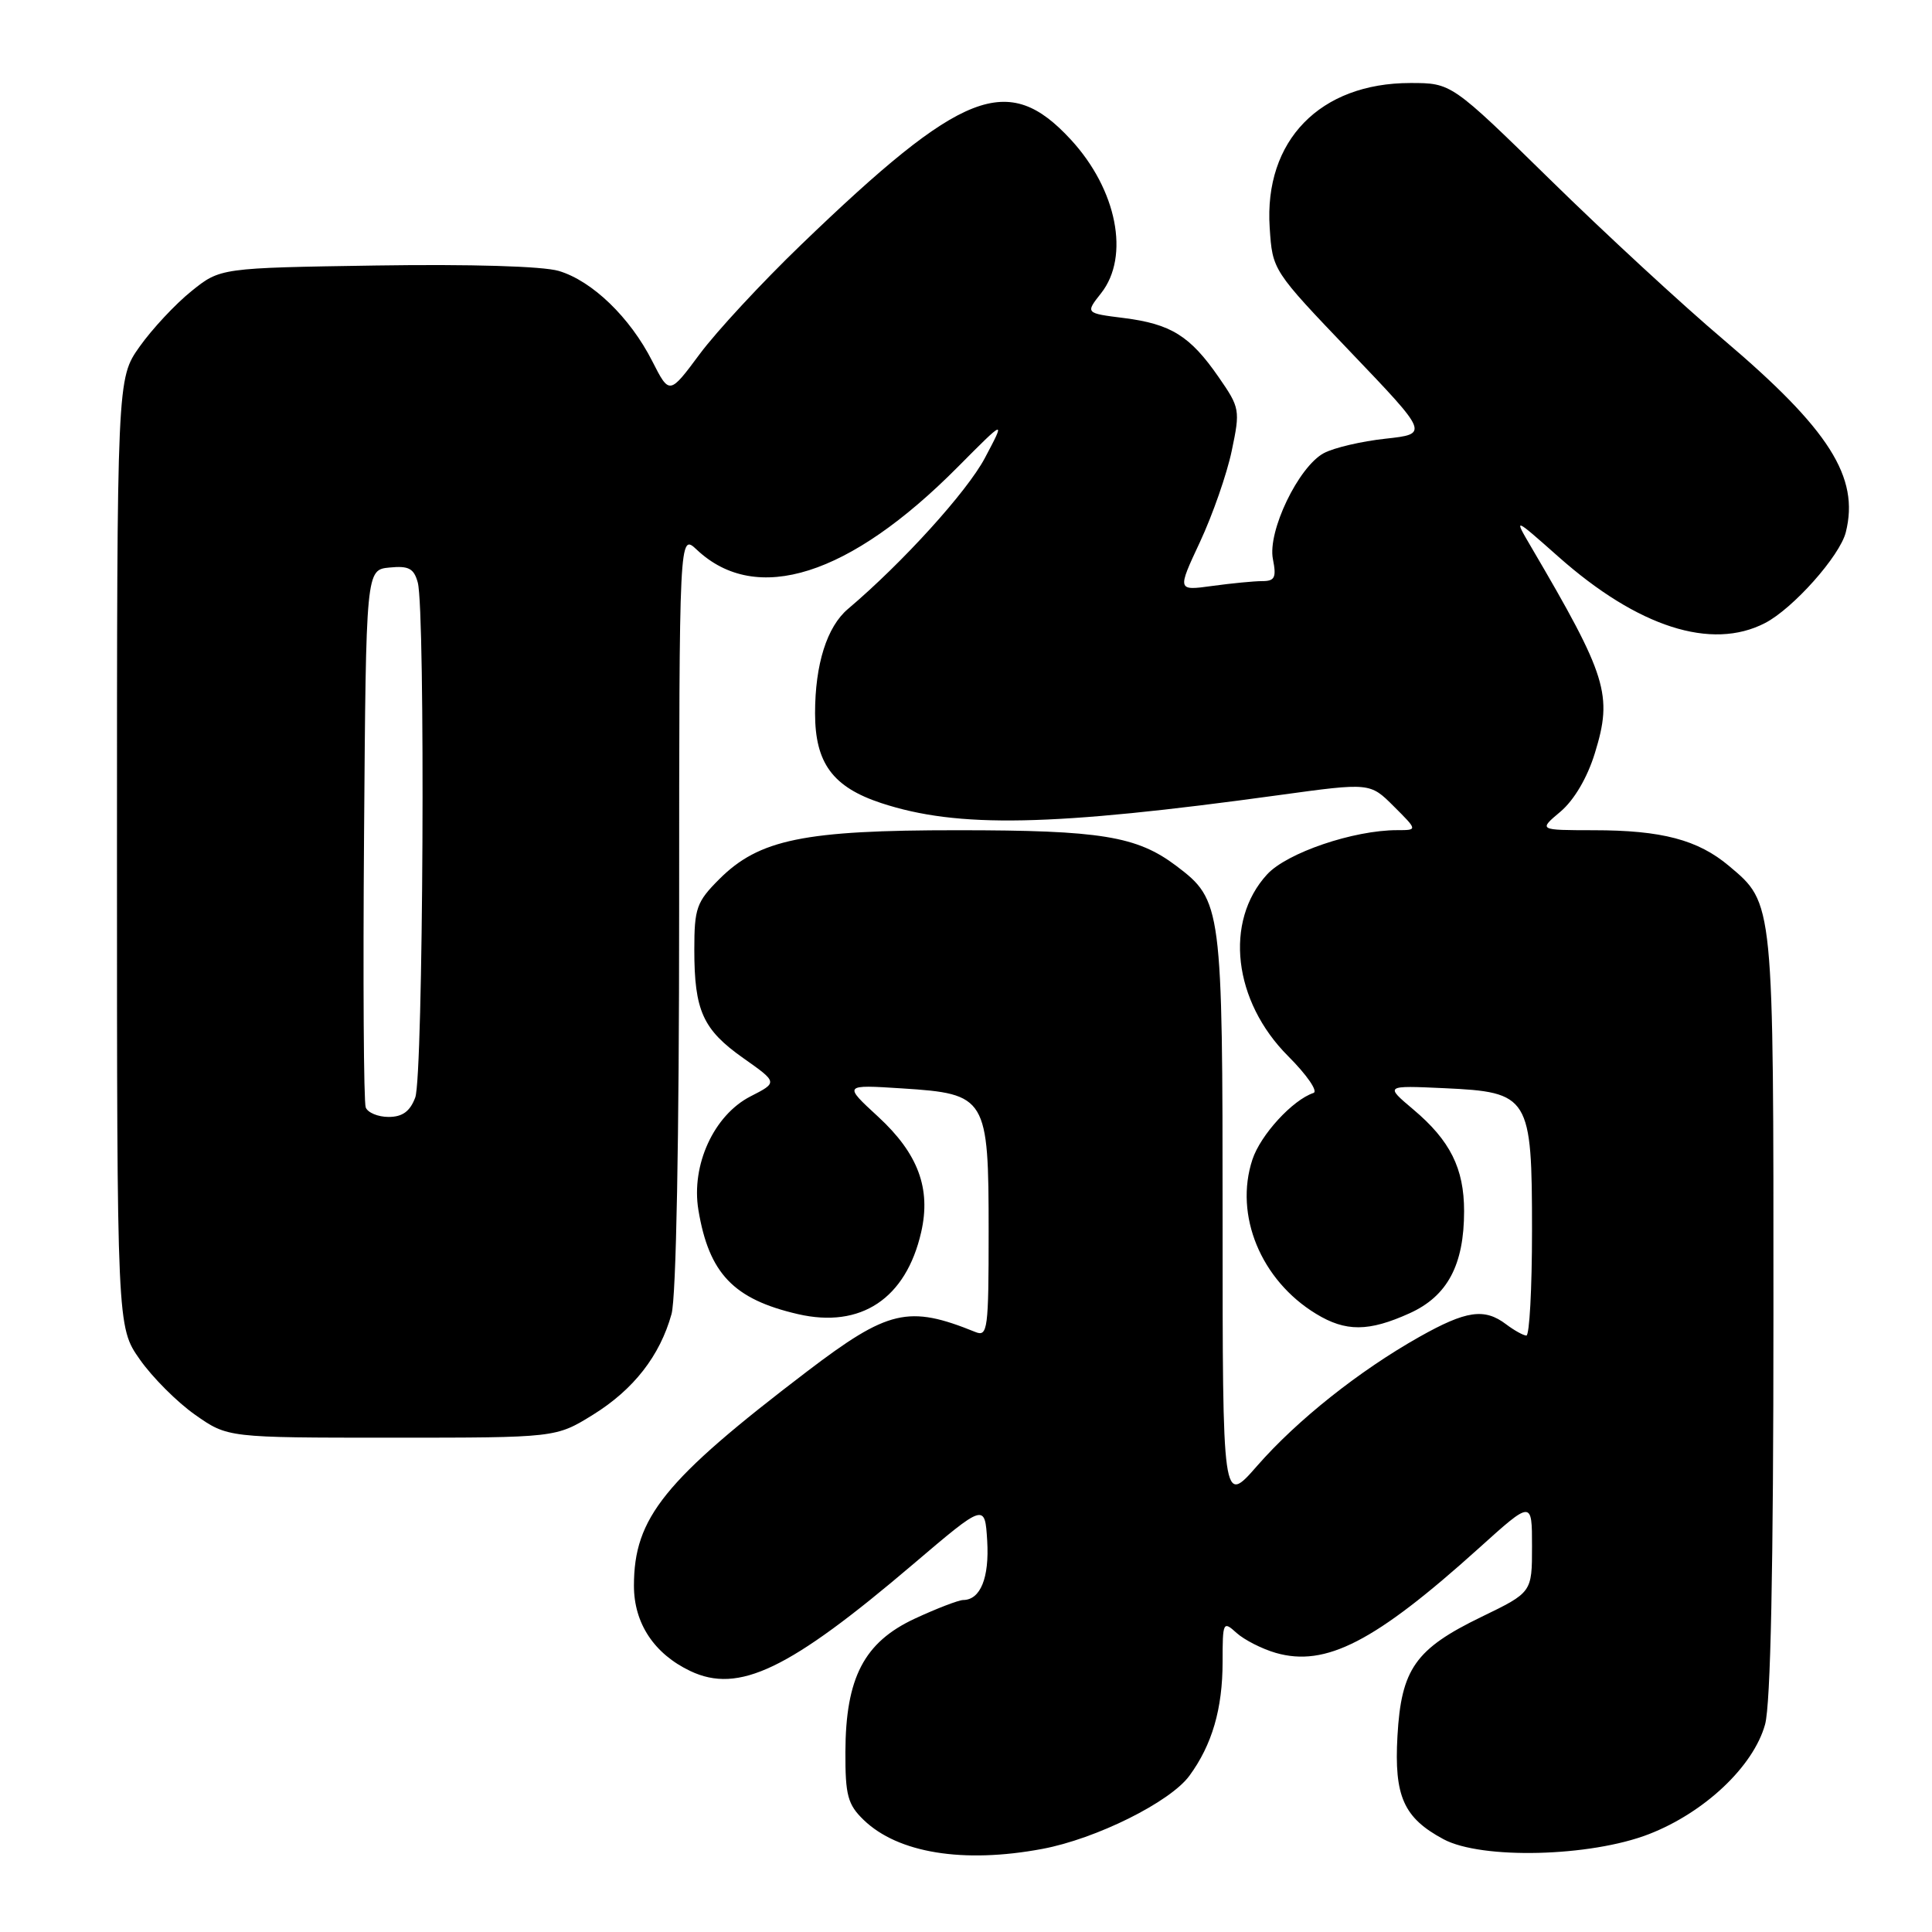 <?xml version="1.0" encoding="UTF-8" standalone="no"?>
<!DOCTYPE svg PUBLIC "-//W3C//DTD SVG 1.1//EN" "http://www.w3.org/Graphics/SVG/1.1/DTD/svg11.dtd" >
<svg xmlns="http://www.w3.org/2000/svg" xmlns:xlink="http://www.w3.org/1999/xlink" version="1.1" viewBox="0 0 256 256">
 <g >
 <path fill="currentColor"
d=" M 138.11 244.99 C 145.24 243.66 155.05 238.78 157.60 235.30 C 160.61 231.20 162.00 226.42 162.00 220.20 C 162.00 214.89 162.07 214.75 163.86 216.38 C 164.89 217.30 167.22 218.49 169.06 219.02 C 175.67 220.91 182.18 217.56 195.95 205.15 C 203.00 198.79 203.00 198.79 203.00 204.90 C 203.00 211.00 203.00 211.00 196.29 214.25 C 187.54 218.49 185.67 221.15 185.17 230.04 C 184.72 238.02 185.99 240.87 191.26 243.70 C 196.29 246.41 210.73 246.05 218.50 243.03 C 225.86 240.17 232.34 234.06 233.88 228.50 C 234.62 225.81 234.99 207.96 234.99 174.22 C 235.00 119.20 235.06 119.75 229.10 114.74 C 224.99 111.28 220.20 110.01 211.17 110.01 C 203.85 110.00 203.85 110.00 206.78 107.54 C 208.58 106.01 210.33 103.05 211.33 99.79 C 213.71 92.07 212.96 89.64 202.90 72.50 C 200.55 68.50 200.55 68.50 206.50 73.77 C 217.02 83.10 226.78 86.23 233.87 82.56 C 237.59 80.64 243.80 73.66 244.58 70.52 C 246.41 63.23 242.40 56.91 228.40 45.03 C 222.95 40.42 212.61 30.87 205.42 23.82 C 192.33 11.00 192.33 11.00 186.88 11.00 C 174.91 11.00 167.48 18.63 168.24 30.16 C 168.61 35.82 168.61 35.82 178.97 46.66 C 189.33 57.50 189.33 57.50 183.58 58.13 C 180.42 58.47 176.75 59.33 175.42 60.04 C 172.05 61.85 167.93 70.42 168.67 74.10 C 169.15 76.52 168.92 77.00 167.26 77.00 C 166.17 77.00 163.19 77.29 160.63 77.64 C 155.98 78.28 155.98 78.28 159.01 71.80 C 160.67 68.24 162.57 62.81 163.21 59.74 C 164.35 54.32 164.29 54.03 161.47 49.96 C 157.70 44.51 155.15 42.93 148.92 42.14 C 143.81 41.50 143.81 41.50 145.91 38.84 C 149.74 33.97 148.00 25.13 141.90 18.51 C 133.57 9.47 127.55 11.81 106.12 32.46 C 100.96 37.43 94.93 43.93 92.72 46.91 C 88.70 52.32 88.70 52.32 86.43 47.86 C 83.48 42.05 78.47 37.22 74.04 35.90 C 71.90 35.27 62.31 34.99 49.84 35.18 C 29.18 35.50 29.18 35.50 25.34 38.60 C 23.23 40.30 20.15 43.60 18.50 45.93 C 15.50 50.17 15.50 50.17 15.50 113.00 C 15.50 175.83 15.50 175.83 18.53 180.14 C 20.19 182.51 23.49 185.81 25.86 187.47 C 30.17 190.50 30.17 190.50 51.91 190.50 C 73.66 190.50 73.66 190.50 78.56 187.47 C 83.95 184.13 87.44 179.66 88.98 174.12 C 89.60 171.92 89.99 150.94 89.99 120.58 C 90.00 70.65 90.00 70.65 92.34 72.85 C 100.21 80.25 112.57 76.33 126.91 61.88 C 133.25 55.50 133.25 55.50 130.50 60.69 C 128.13 65.16 119.58 74.58 112.36 80.69 C 109.57 83.05 108.00 88.03 108.00 94.51 C 108.00 101.11 110.34 104.29 116.76 106.41 C 126.95 109.76 139.27 109.51 169.52 105.35 C 181.54 103.70 181.54 103.70 184.69 106.85 C 187.85 110.00 187.85 110.00 185.13 110.00 C 179.35 110.00 170.53 113.00 167.90 115.86 C 162.18 122.09 163.41 132.67 170.69 139.95 C 173.16 142.42 174.67 144.61 174.05 144.82 C 171.28 145.74 167.03 150.37 165.95 153.65 C 163.52 161.02 167.07 169.63 174.37 174.08 C 178.31 176.49 181.36 176.47 186.79 174.01 C 191.80 171.74 194.00 167.60 194.00 160.48 C 194.00 154.81 192.15 151.12 187.27 147.01 C 183.50 143.83 183.50 143.83 191.36 144.19 C 202.67 144.71 203.00 145.24 203.00 163.11 C 203.00 170.75 202.66 176.99 202.25 176.97 C 201.84 176.95 200.63 176.28 199.56 175.47 C 196.69 173.30 194.28 173.65 188.08 177.14 C 180.11 181.63 171.88 188.17 166.58 194.23 C 162.00 199.47 162.00 199.47 162.00 161.70 C 162.00 120.02 161.91 119.30 155.86 114.73 C 150.64 110.79 145.85 110.01 126.93 110.01 C 106.52 110.00 100.58 111.22 95.30 116.50 C 92.30 119.50 92.00 120.34 92.00 125.83 C 92.00 133.93 93.13 136.43 98.51 140.22 C 103.06 143.43 103.06 143.43 99.44 145.28 C 94.59 147.77 91.56 154.38 92.54 160.32 C 93.94 168.75 97.20 172.16 105.74 174.13 C 114.07 176.05 120.05 172.08 122.06 163.27 C 123.38 157.49 121.66 152.86 116.37 147.98 C 111.74 143.72 111.74 143.72 119.55 144.22 C 130.74 144.94 131.00 145.37 131.00 163.22 C 131.00 176.15 130.87 177.16 129.25 176.50 C 120.37 172.90 117.70 173.53 106.93 181.73 C 88.00 196.16 84.00 201.10 84.00 210.12 C 84.00 215.10 86.68 219.14 91.47 221.42 C 97.88 224.46 104.54 221.27 121.00 207.26 C 130.50 199.18 130.50 199.18 130.81 204.17 C 131.10 209.06 129.92 211.99 127.63 212.01 C 127.01 212.02 124.12 213.13 121.21 214.48 C 114.50 217.61 112.05 222.30 112.02 232.15 C 112.00 237.89 112.33 239.11 114.44 241.15 C 118.98 245.54 127.65 246.95 138.11 244.99 Z  M 48.46 146.74 C 48.19 146.05 48.09 129.74 48.24 110.49 C 48.50 75.50 48.50 75.50 51.62 75.20 C 54.16 74.95 54.85 75.32 55.36 77.20 C 56.38 81.04 56.09 142.65 55.02 145.43 C 54.33 147.27 53.32 148.00 51.49 148.00 C 50.09 148.00 48.72 147.43 48.46 146.74 Z "/>
</g>
</svg>